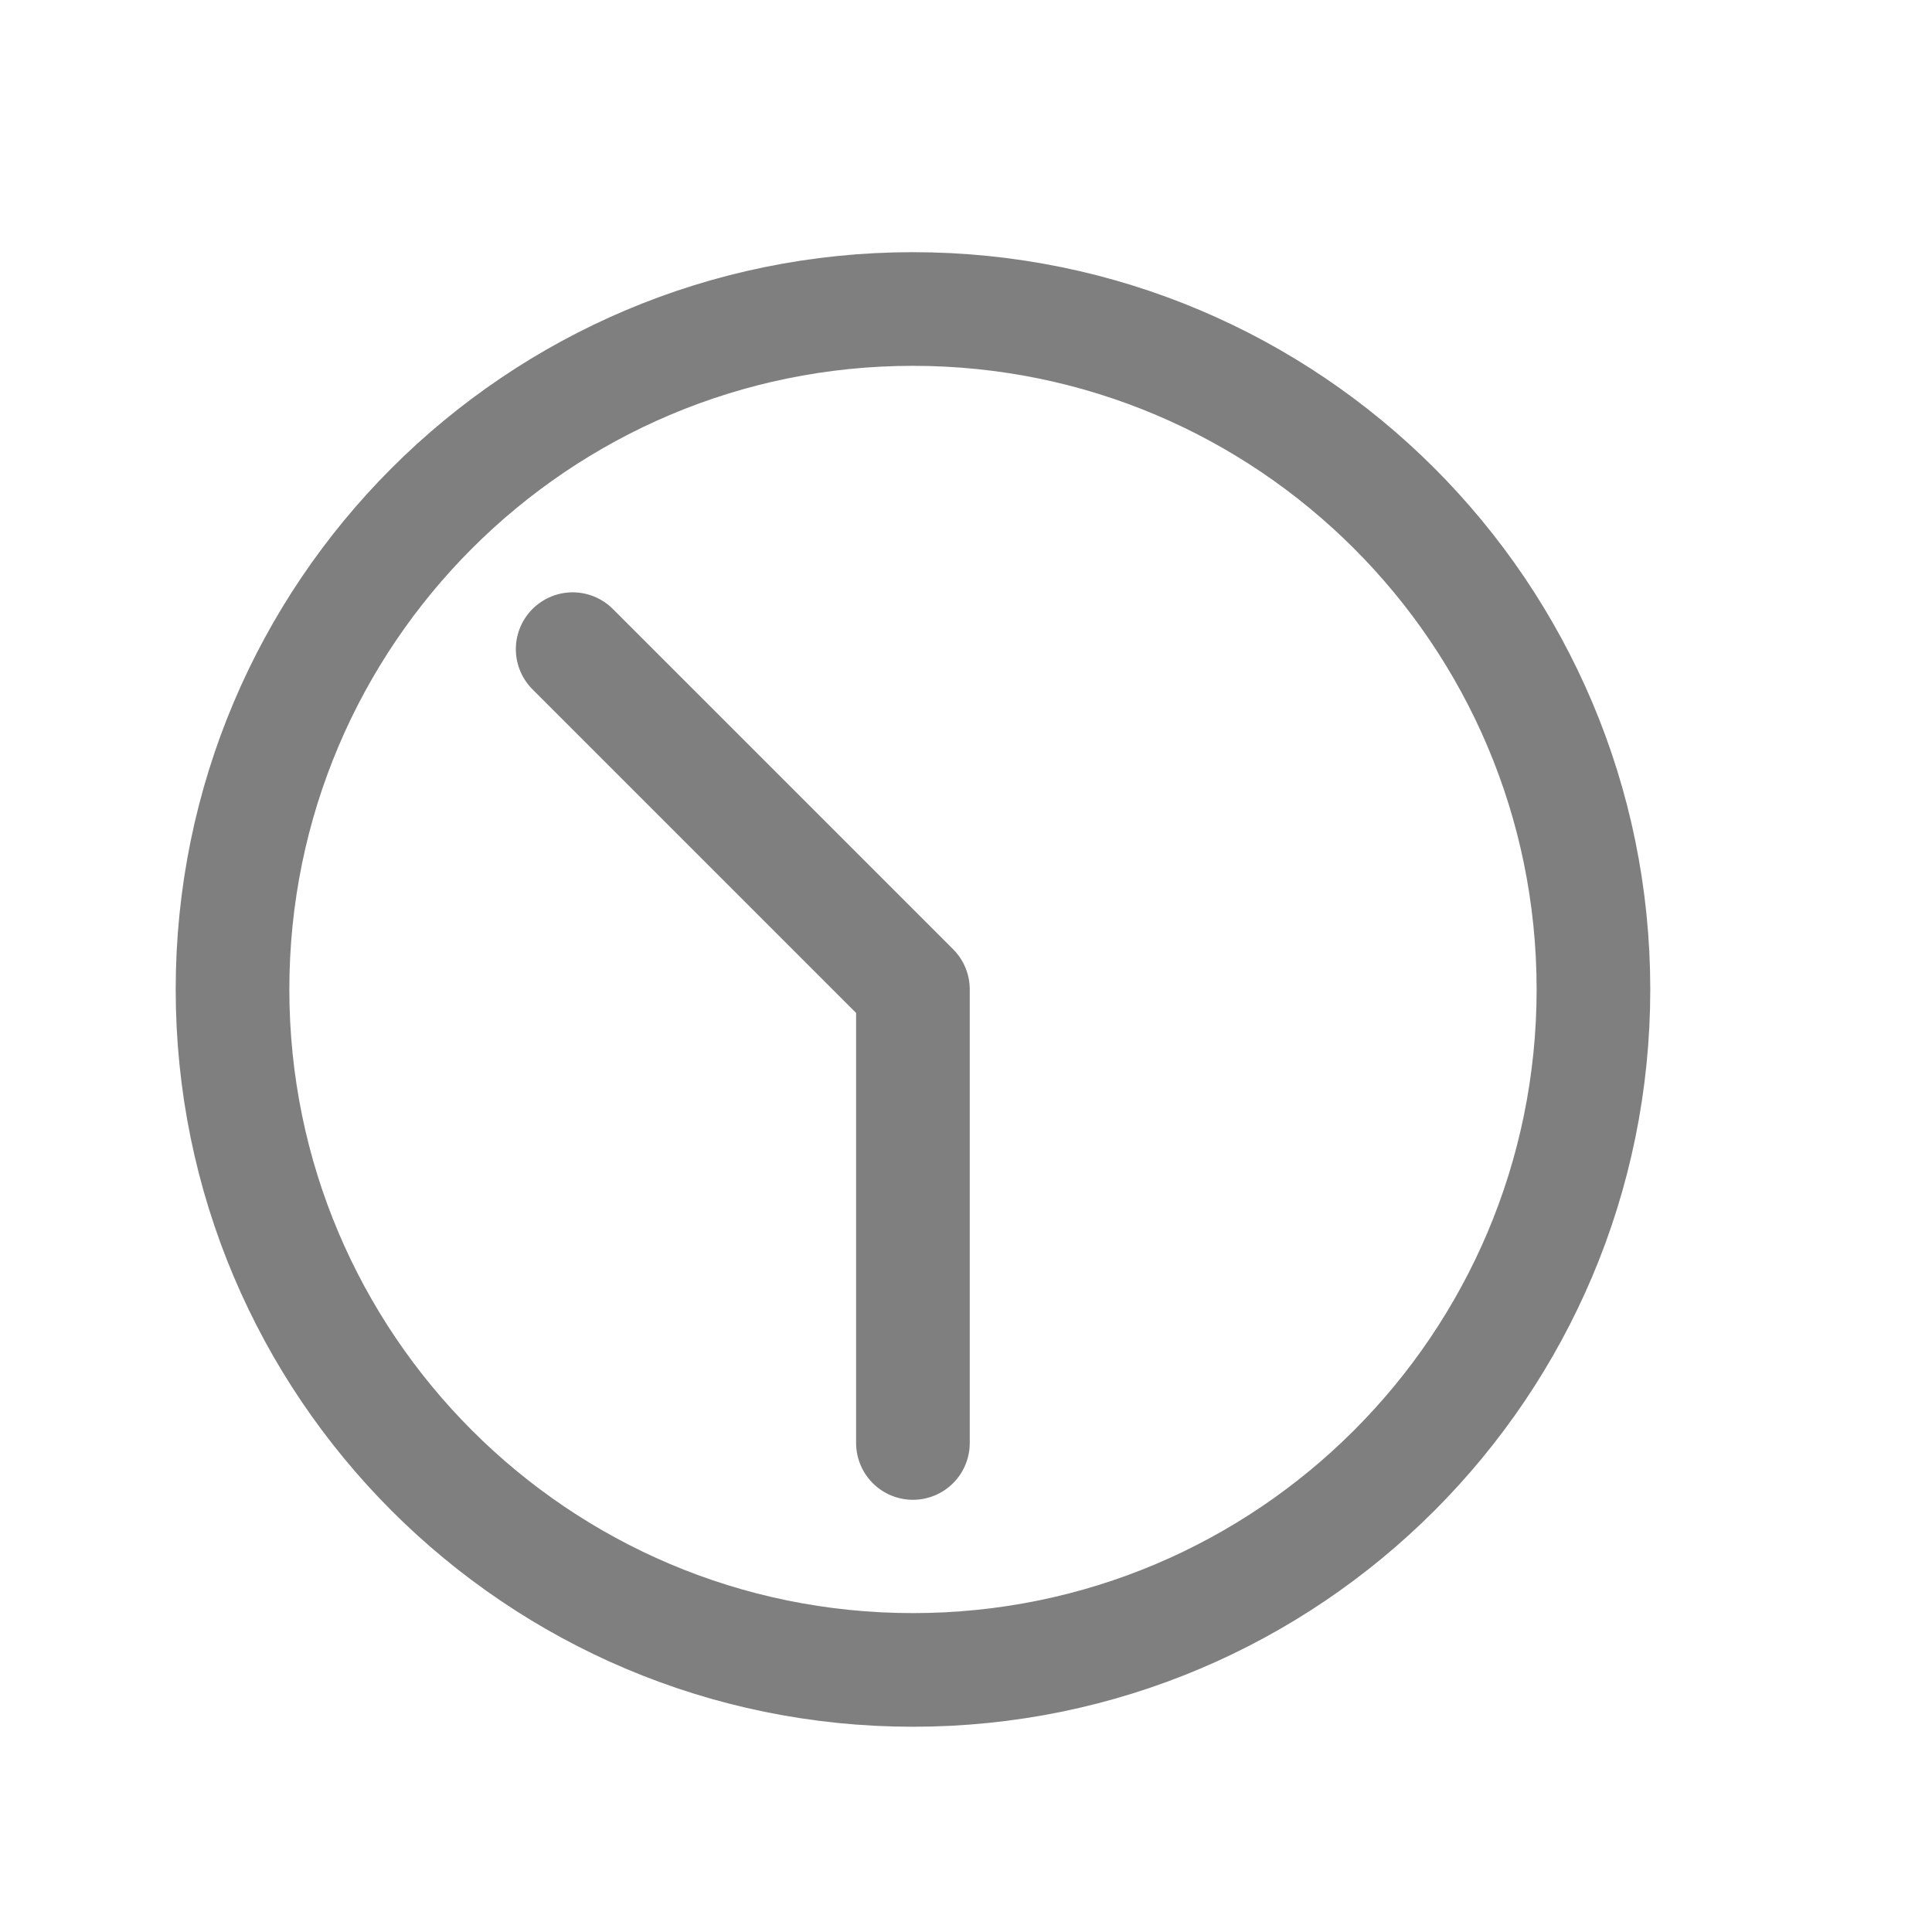<svg width="17" height="17" viewBox="0 0 17 17" fill="none" xmlns="http://www.w3.org/2000/svg">
<path d="M8.033 14.694C11.34 14.694 14.021 12.013 14.021 8.706C14.021 5.399 11.34 2.719 8.033 2.719C4.727 2.719 2.046 5.399 2.046 8.706C2.046 12.013 4.727 14.694 8.033 14.694Z" stroke="#7F7F7F" stroke-linecap="round" stroke-linejoin="round"/>
<path d="M8.033 12.697V8.706L5.039 5.712" stroke="#7F7F7F" stroke-linecap="round" stroke-linejoin="round"/>
</svg>
